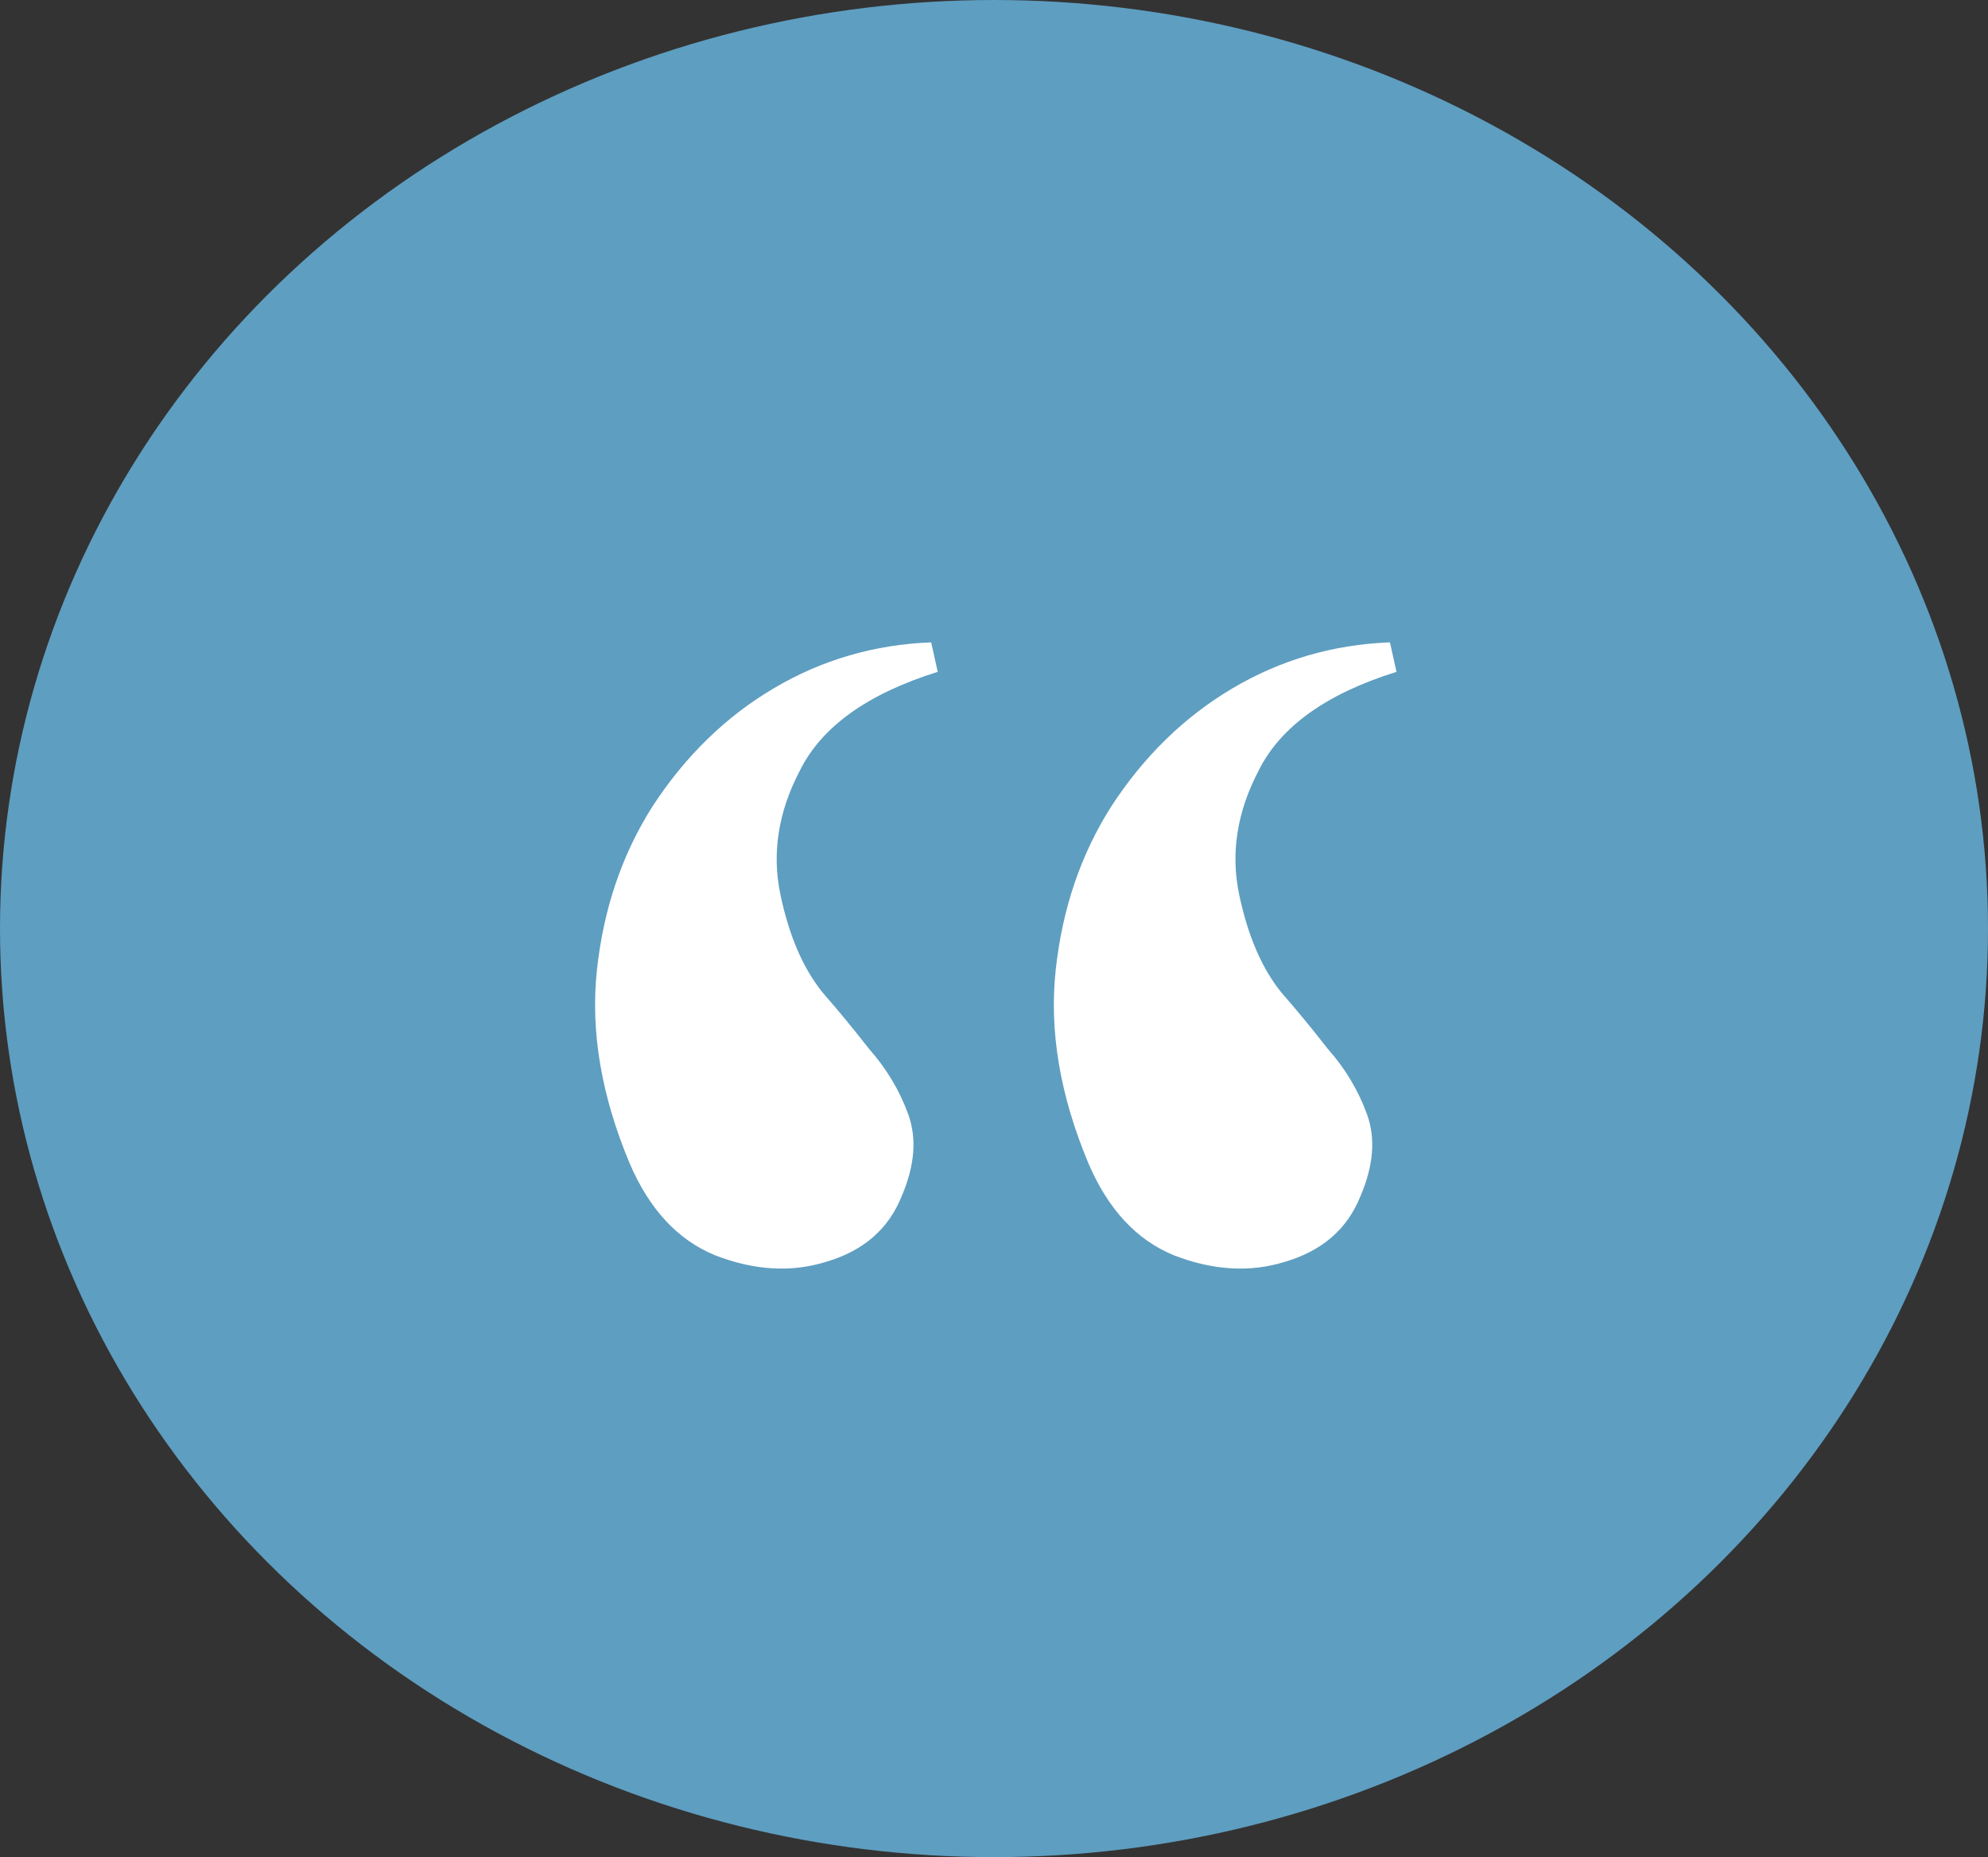 <svg width="91" height="85" viewBox="0 0 91 85" fill="none" xmlns="http://www.w3.org/2000/svg">
<rect x="0" y="0" width="91" height="85" fill="#333333" stroke="none"/>
<ellipse cx="45.5" cy="42.5" rx="45.5" ry="42.5" fill="#5E9EC1"/>
<path d="M62.274 54.75C61.674 56.25 60.524 57.25 58.824 57.75C57.224 58.25 55.524 58.15 53.724 57.45C52.024 56.75 50.724 55.35 49.824 53.25C48.524 50.15 48.024 47.2 48.324 44.4C48.624 41.6 49.474 39.1 50.874 36.9C52.374 34.6 54.224 32.8 56.424 31.5C58.624 30.2 61.024 29.5 63.624 29.4L63.924 30.75C60.724 31.75 58.624 33.25 57.624 35.25C56.624 37.15 56.324 39.05 56.724 40.95C57.124 42.85 57.774 44.35 58.674 45.45C59.374 46.25 60.074 47.1 60.774 48C61.574 48.9 62.174 49.9 62.574 51C62.974 52.1 62.874 53.35 62.274 54.75ZM41.274 54.75C40.674 56.25 39.524 57.25 37.824 57.75C36.224 58.25 34.524 58.15 32.724 57.45C31.024 56.75 29.724 55.35 28.824 53.25C27.524 50.15 27.024 47.2 27.324 44.4C27.624 41.6 28.474 39.1 29.874 36.9C31.374 34.6 33.224 32.8 35.424 31.5C37.624 30.2 40.024 29.5 42.624 29.4L42.924 30.75C39.724 31.75 37.624 33.25 36.624 35.25C35.624 37.15 35.324 39.05 35.724 40.95C36.124 42.85 36.774 44.35 37.674 45.45C38.374 46.25 39.074 47.1 39.774 48C40.574 48.9 41.174 49.9 41.574 51C41.974 52.1 41.874 53.35 41.274 54.75Z" fill="white"/>
</svg>
